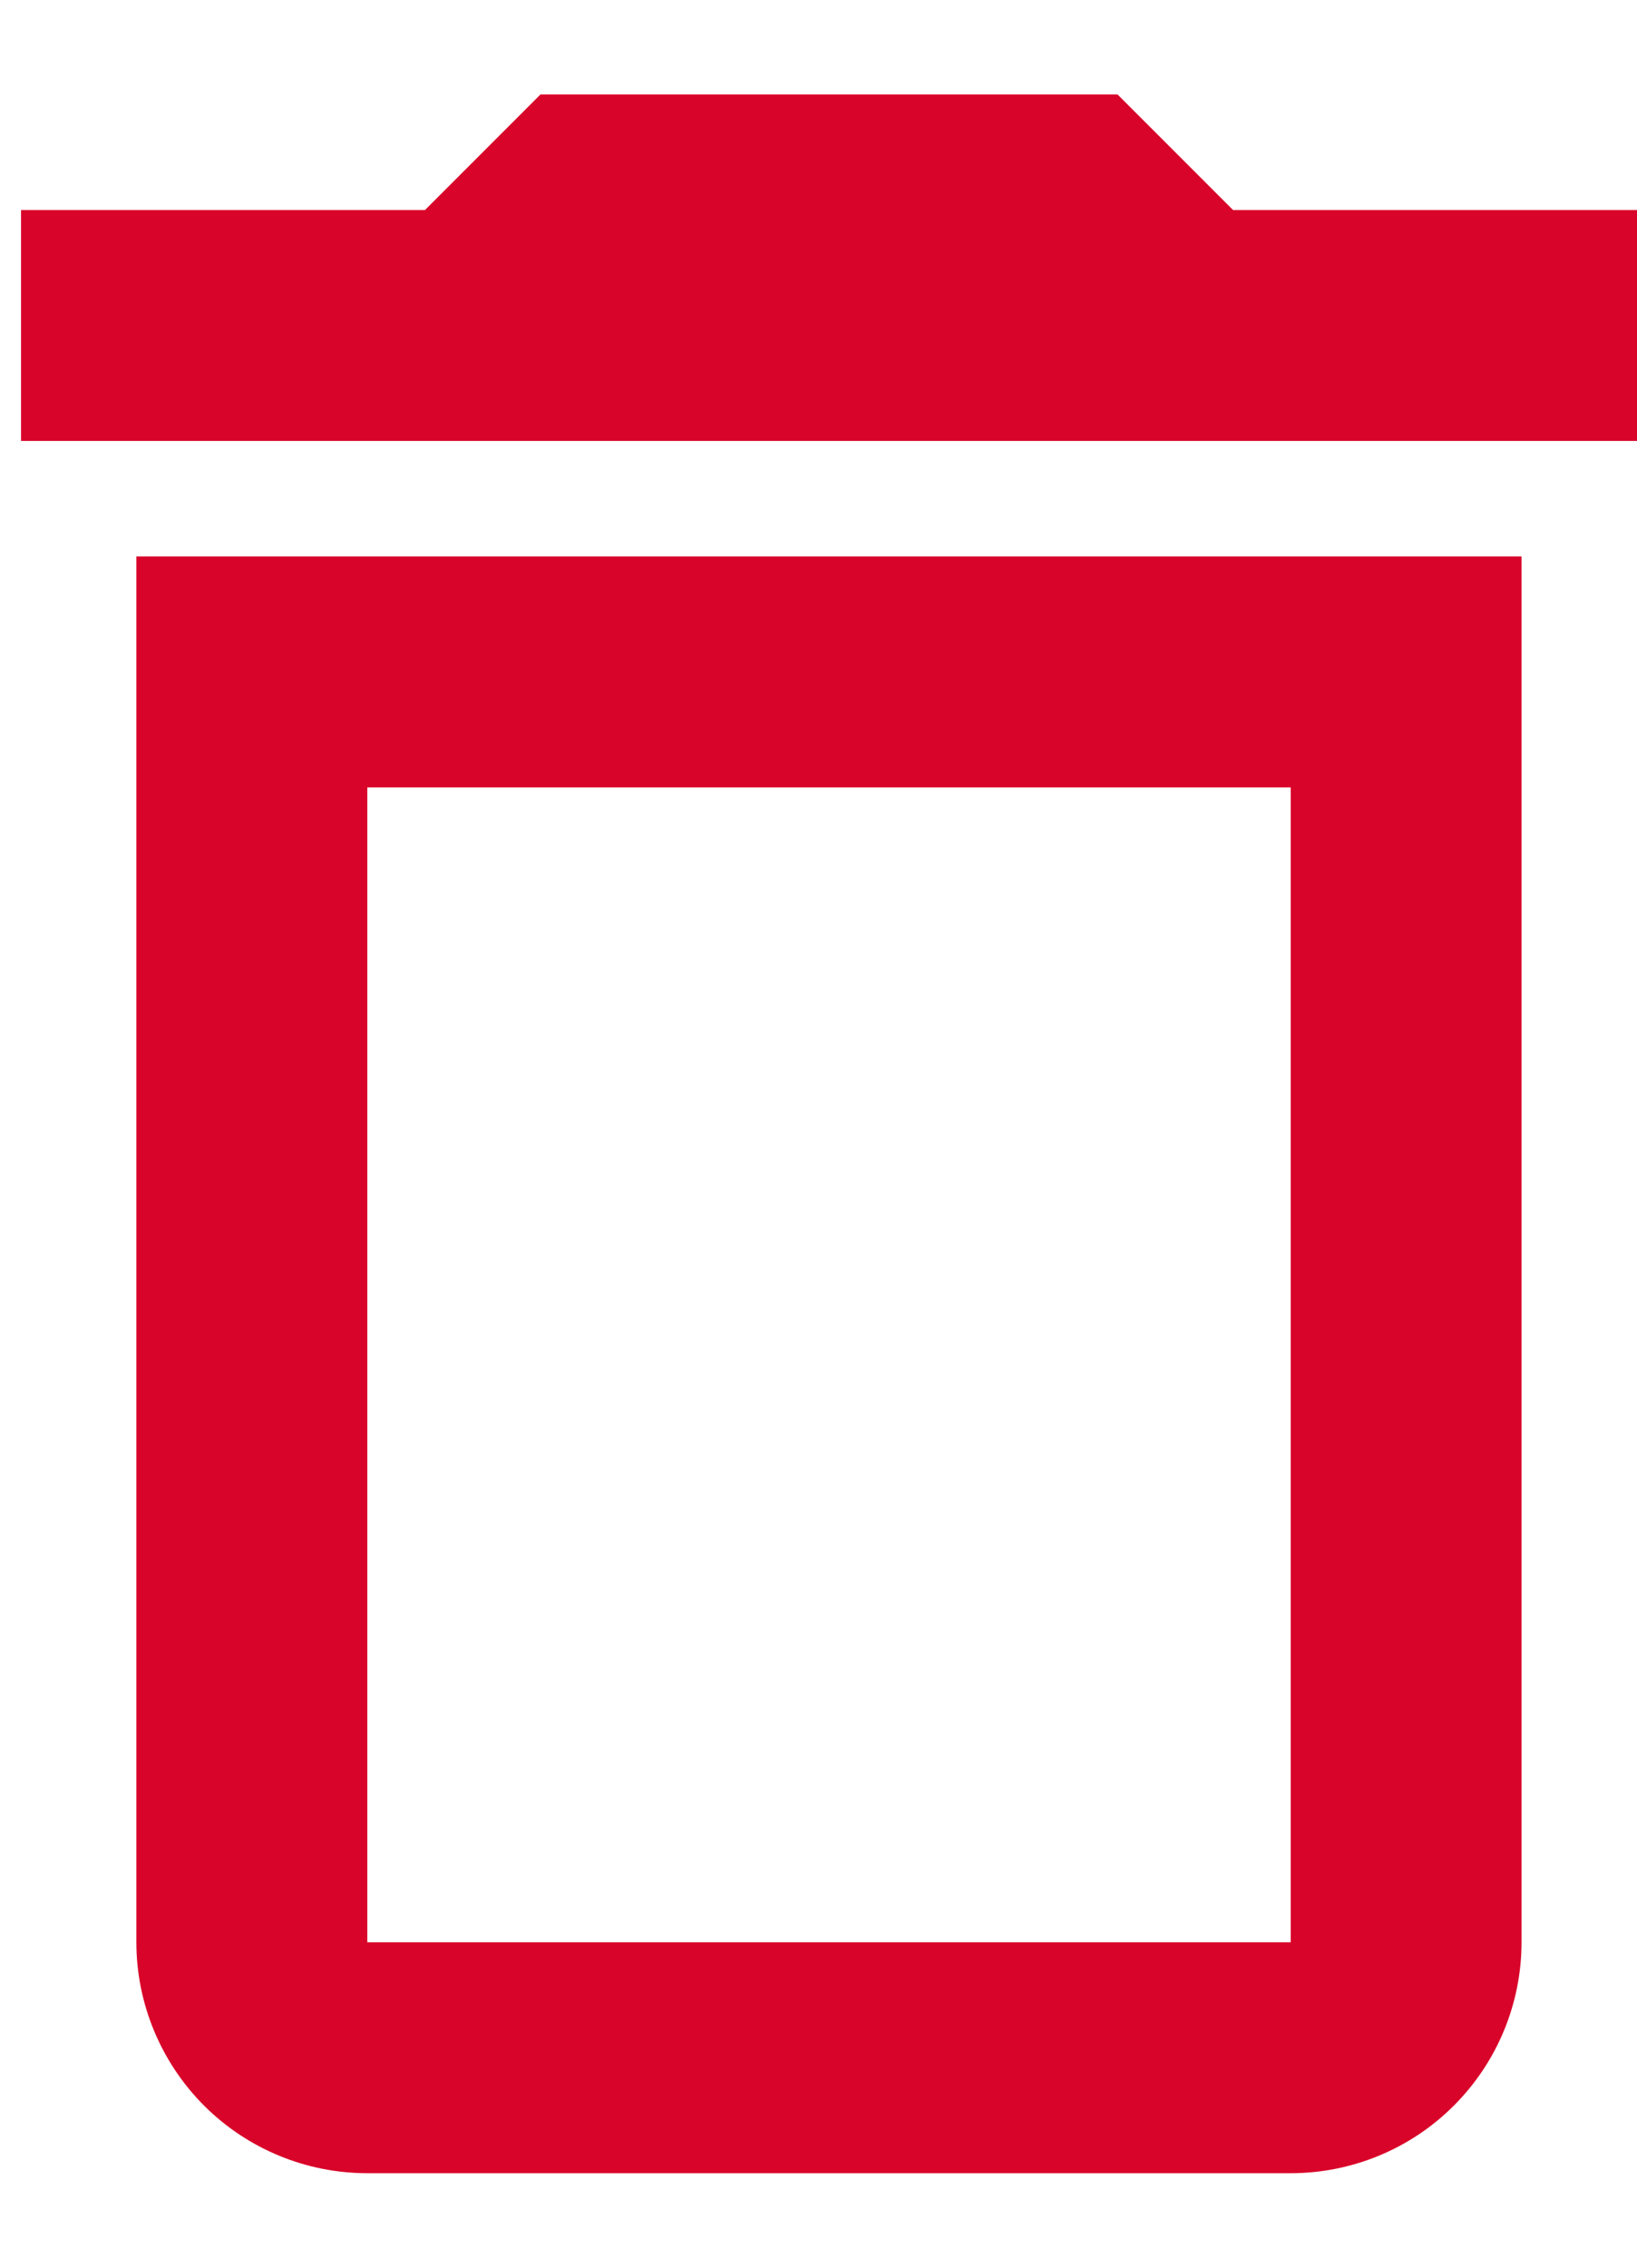 <svg width="13" height="18" viewBox="0 0 13 18" fill="none" xmlns="http://www.w3.org/2000/svg">
<path id="Vector" d="M1.083 15.417C1.083 15.903 1.277 16.369 1.62 16.713C1.964 17.057 2.431 17.25 2.917 17.25H10.25C10.736 17.25 11.203 17.057 11.546 16.713C11.89 16.369 12.083 15.903 12.083 15.417V4.417H1.083V15.417ZM2.917 6.25H10.25V15.417H2.917V6.25ZM9.792 1.667L8.875 0.75H4.292L3.375 1.667H0.167V3.5H13V1.667H9.792Z" fill="#D90429"/>
</svg>
